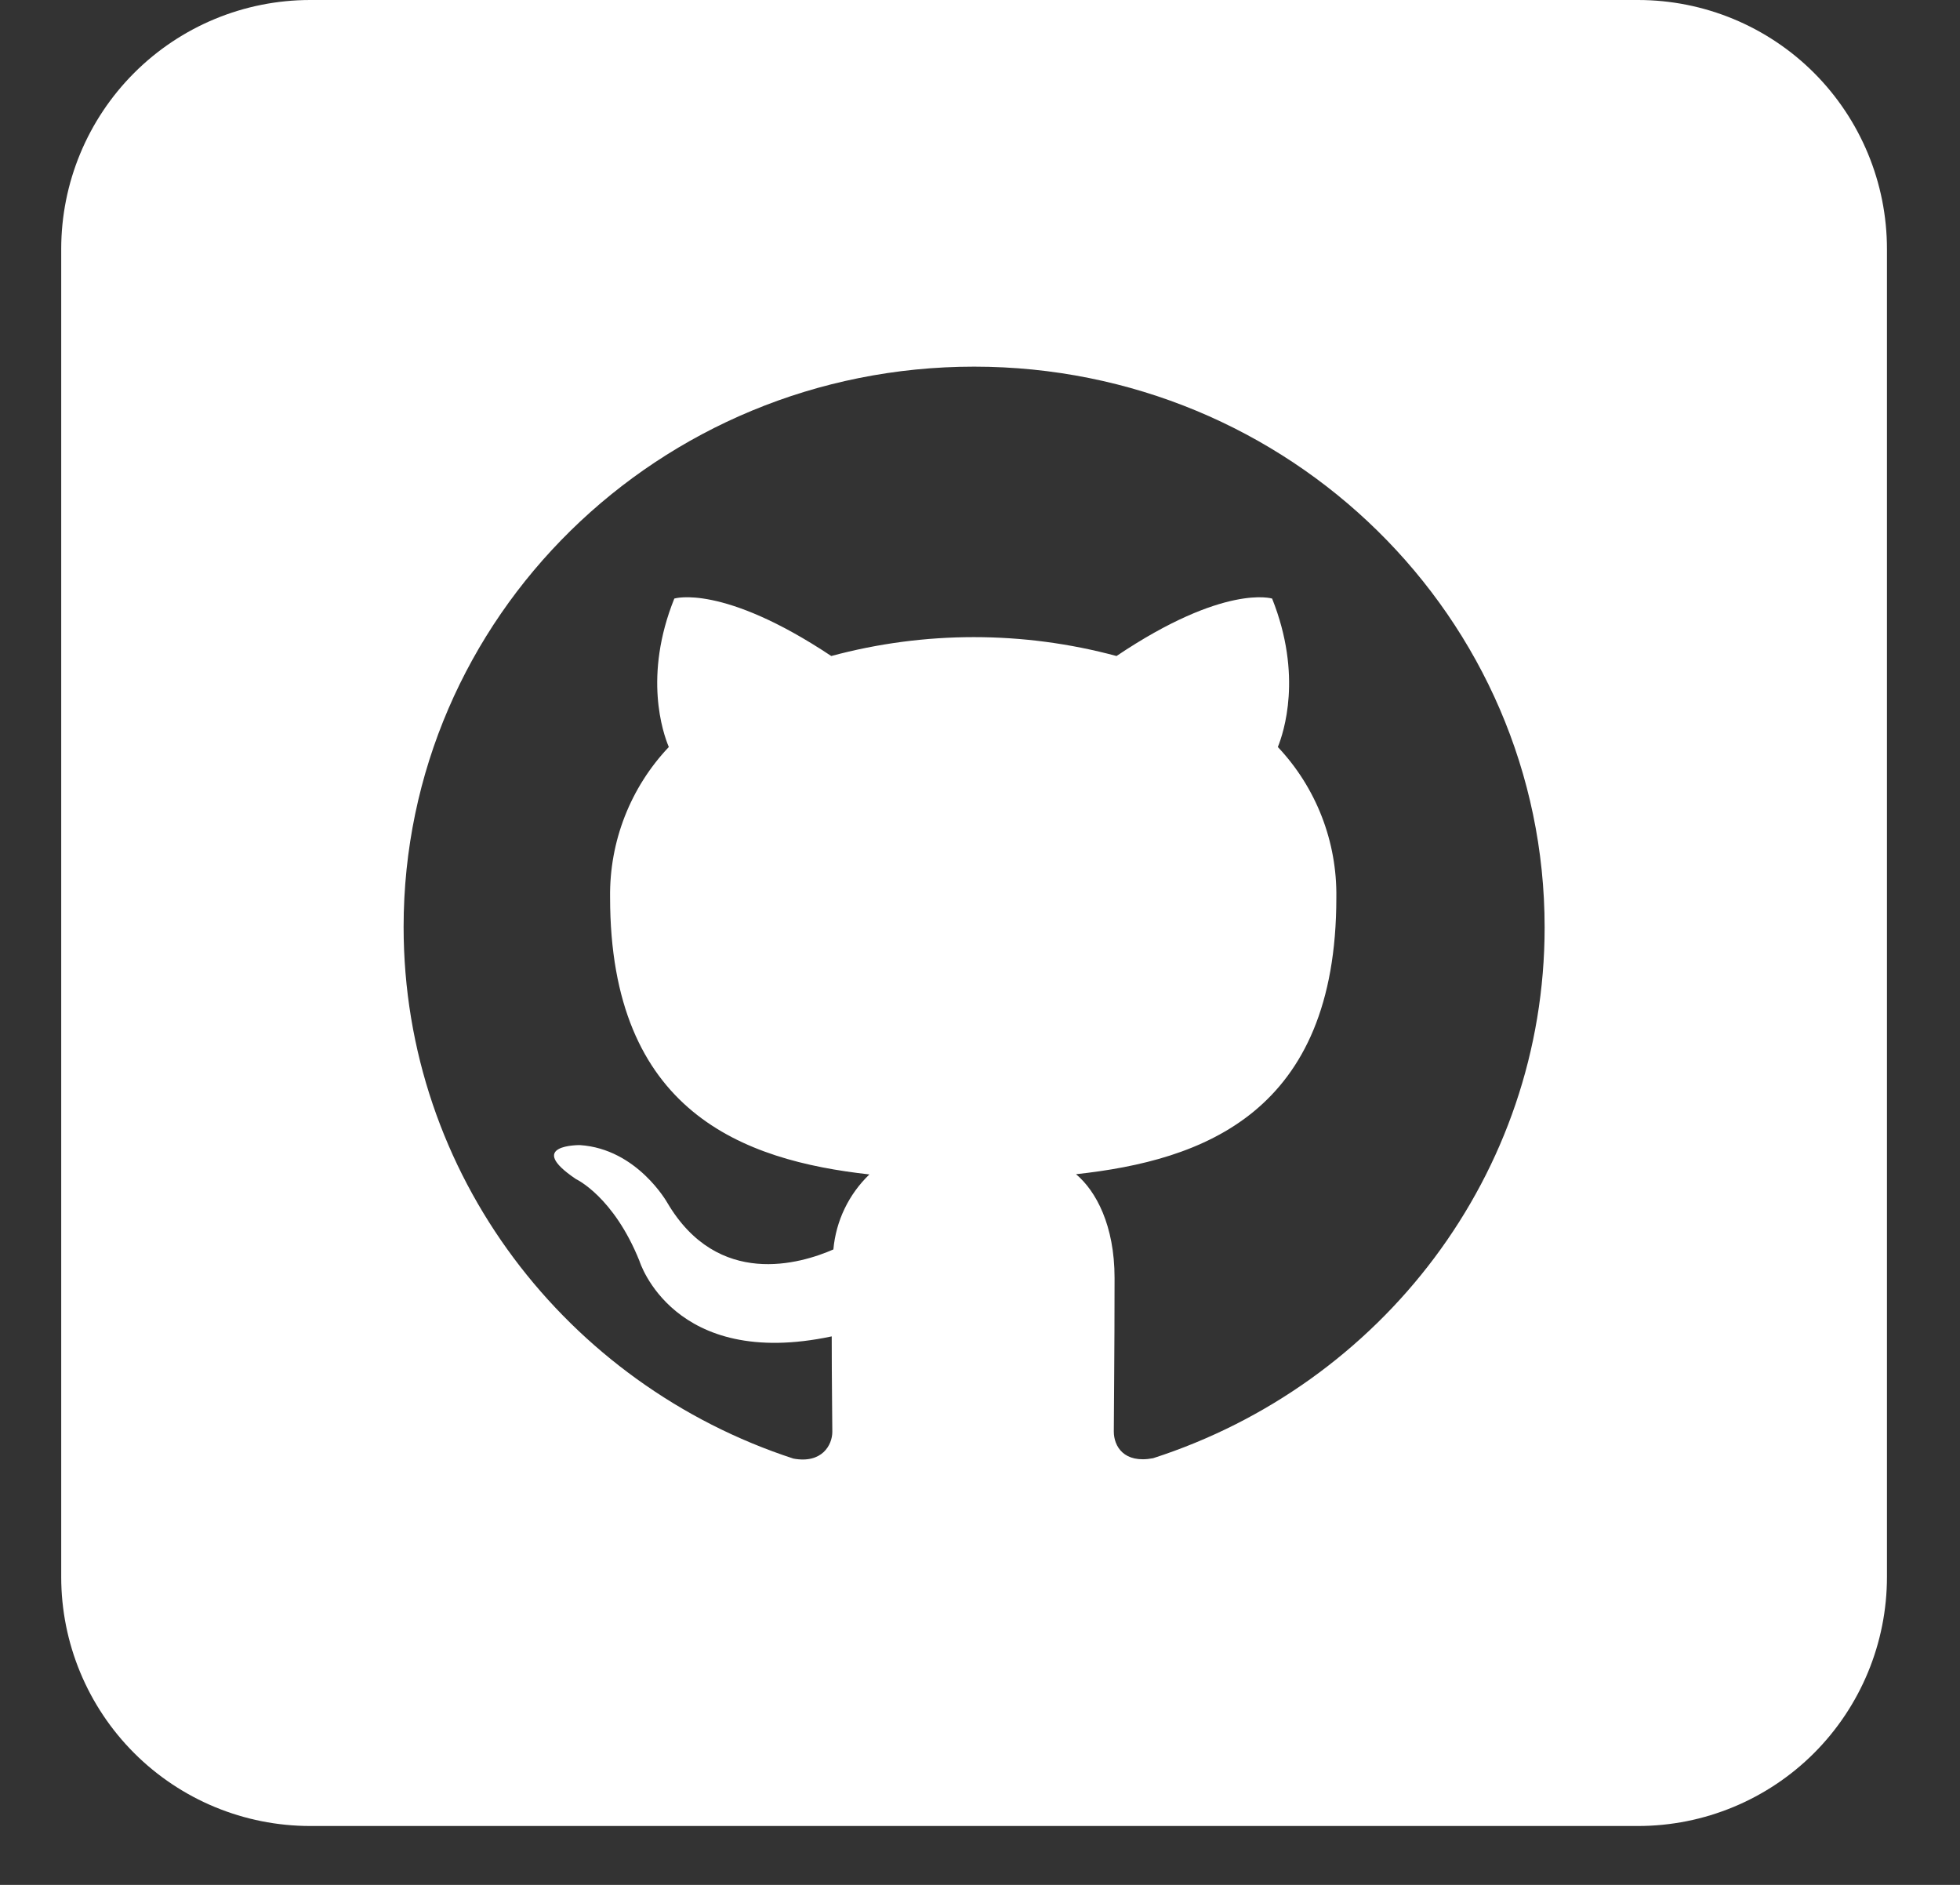 <svg width="26" height="25" viewBox="0 0 26 25" fill="none" xmlns="http://www.w3.org/2000/svg">
<rect x="0" y="0" width="26" height="25" fill="#333333" stroke="none"/>
<g clip-path="url(#clip0_45_4053)">
<path d="M21.729 0H4.115C3.239 0 2.399 0.348 1.78 0.967C1.16 1.587 0.812 2.427 0.812 3.303L0.812 20.916C0.812 21.792 1.16 22.632 1.78 23.252C2.399 23.871 3.239 24.219 4.115 24.219H21.729C22.605 24.219 23.445 23.871 24.064 23.252C24.683 22.632 25.031 21.792 25.031 20.916V3.303C25.031 2.427 24.683 1.587 24.064 0.967C23.445 0.348 22.605 0 21.729 0ZM15.296 19.341C14.908 19.415 14.775 19.181 14.775 18.987C14.775 18.745 14.785 17.945 14.785 16.95C14.785 16.253 14.539 15.797 14.274 15.574C15.957 15.391 17.727 14.762 17.727 11.906C17.738 11.164 17.46 10.447 16.951 9.908C17.027 9.719 17.283 8.962 16.875 7.939C16.875 7.939 16.242 7.739 14.811 8.701C13.572 8.367 12.266 8.367 11.027 8.701C9.579 7.738 8.945 7.939 8.945 7.939C8.532 8.965 8.794 9.722 8.872 9.908C8.362 10.446 8.083 11.162 8.093 11.903C8.093 14.751 9.86 15.391 11.533 15.577C11.259 15.84 11.089 16.193 11.055 16.572C10.621 16.762 9.524 17.091 8.853 15.954C8.853 15.954 8.454 15.239 7.694 15.188C7.694 15.188 6.955 15.178 7.641 15.639C7.641 15.639 8.139 15.869 8.483 16.726C8.483 16.726 8.927 18.172 11.033 17.725C11.033 18.344 11.041 18.812 11.041 18.99C11.041 19.167 10.903 19.416 10.525 19.346C7.522 18.366 5.354 15.58 5.354 12.294C5.354 8.186 8.74 4.863 12.922 4.863C17.104 4.863 20.49 8.193 20.49 12.301C20.49 15.574 18.324 18.364 15.296 19.341Z" fill="white"/>
</g>
<defs>
<clipPath id="clip0_45_4053">
<rect width="24.219" height="24.219" fill="white" transform="translate(0.812)"/>
</clipPath>
</defs>
</svg>
